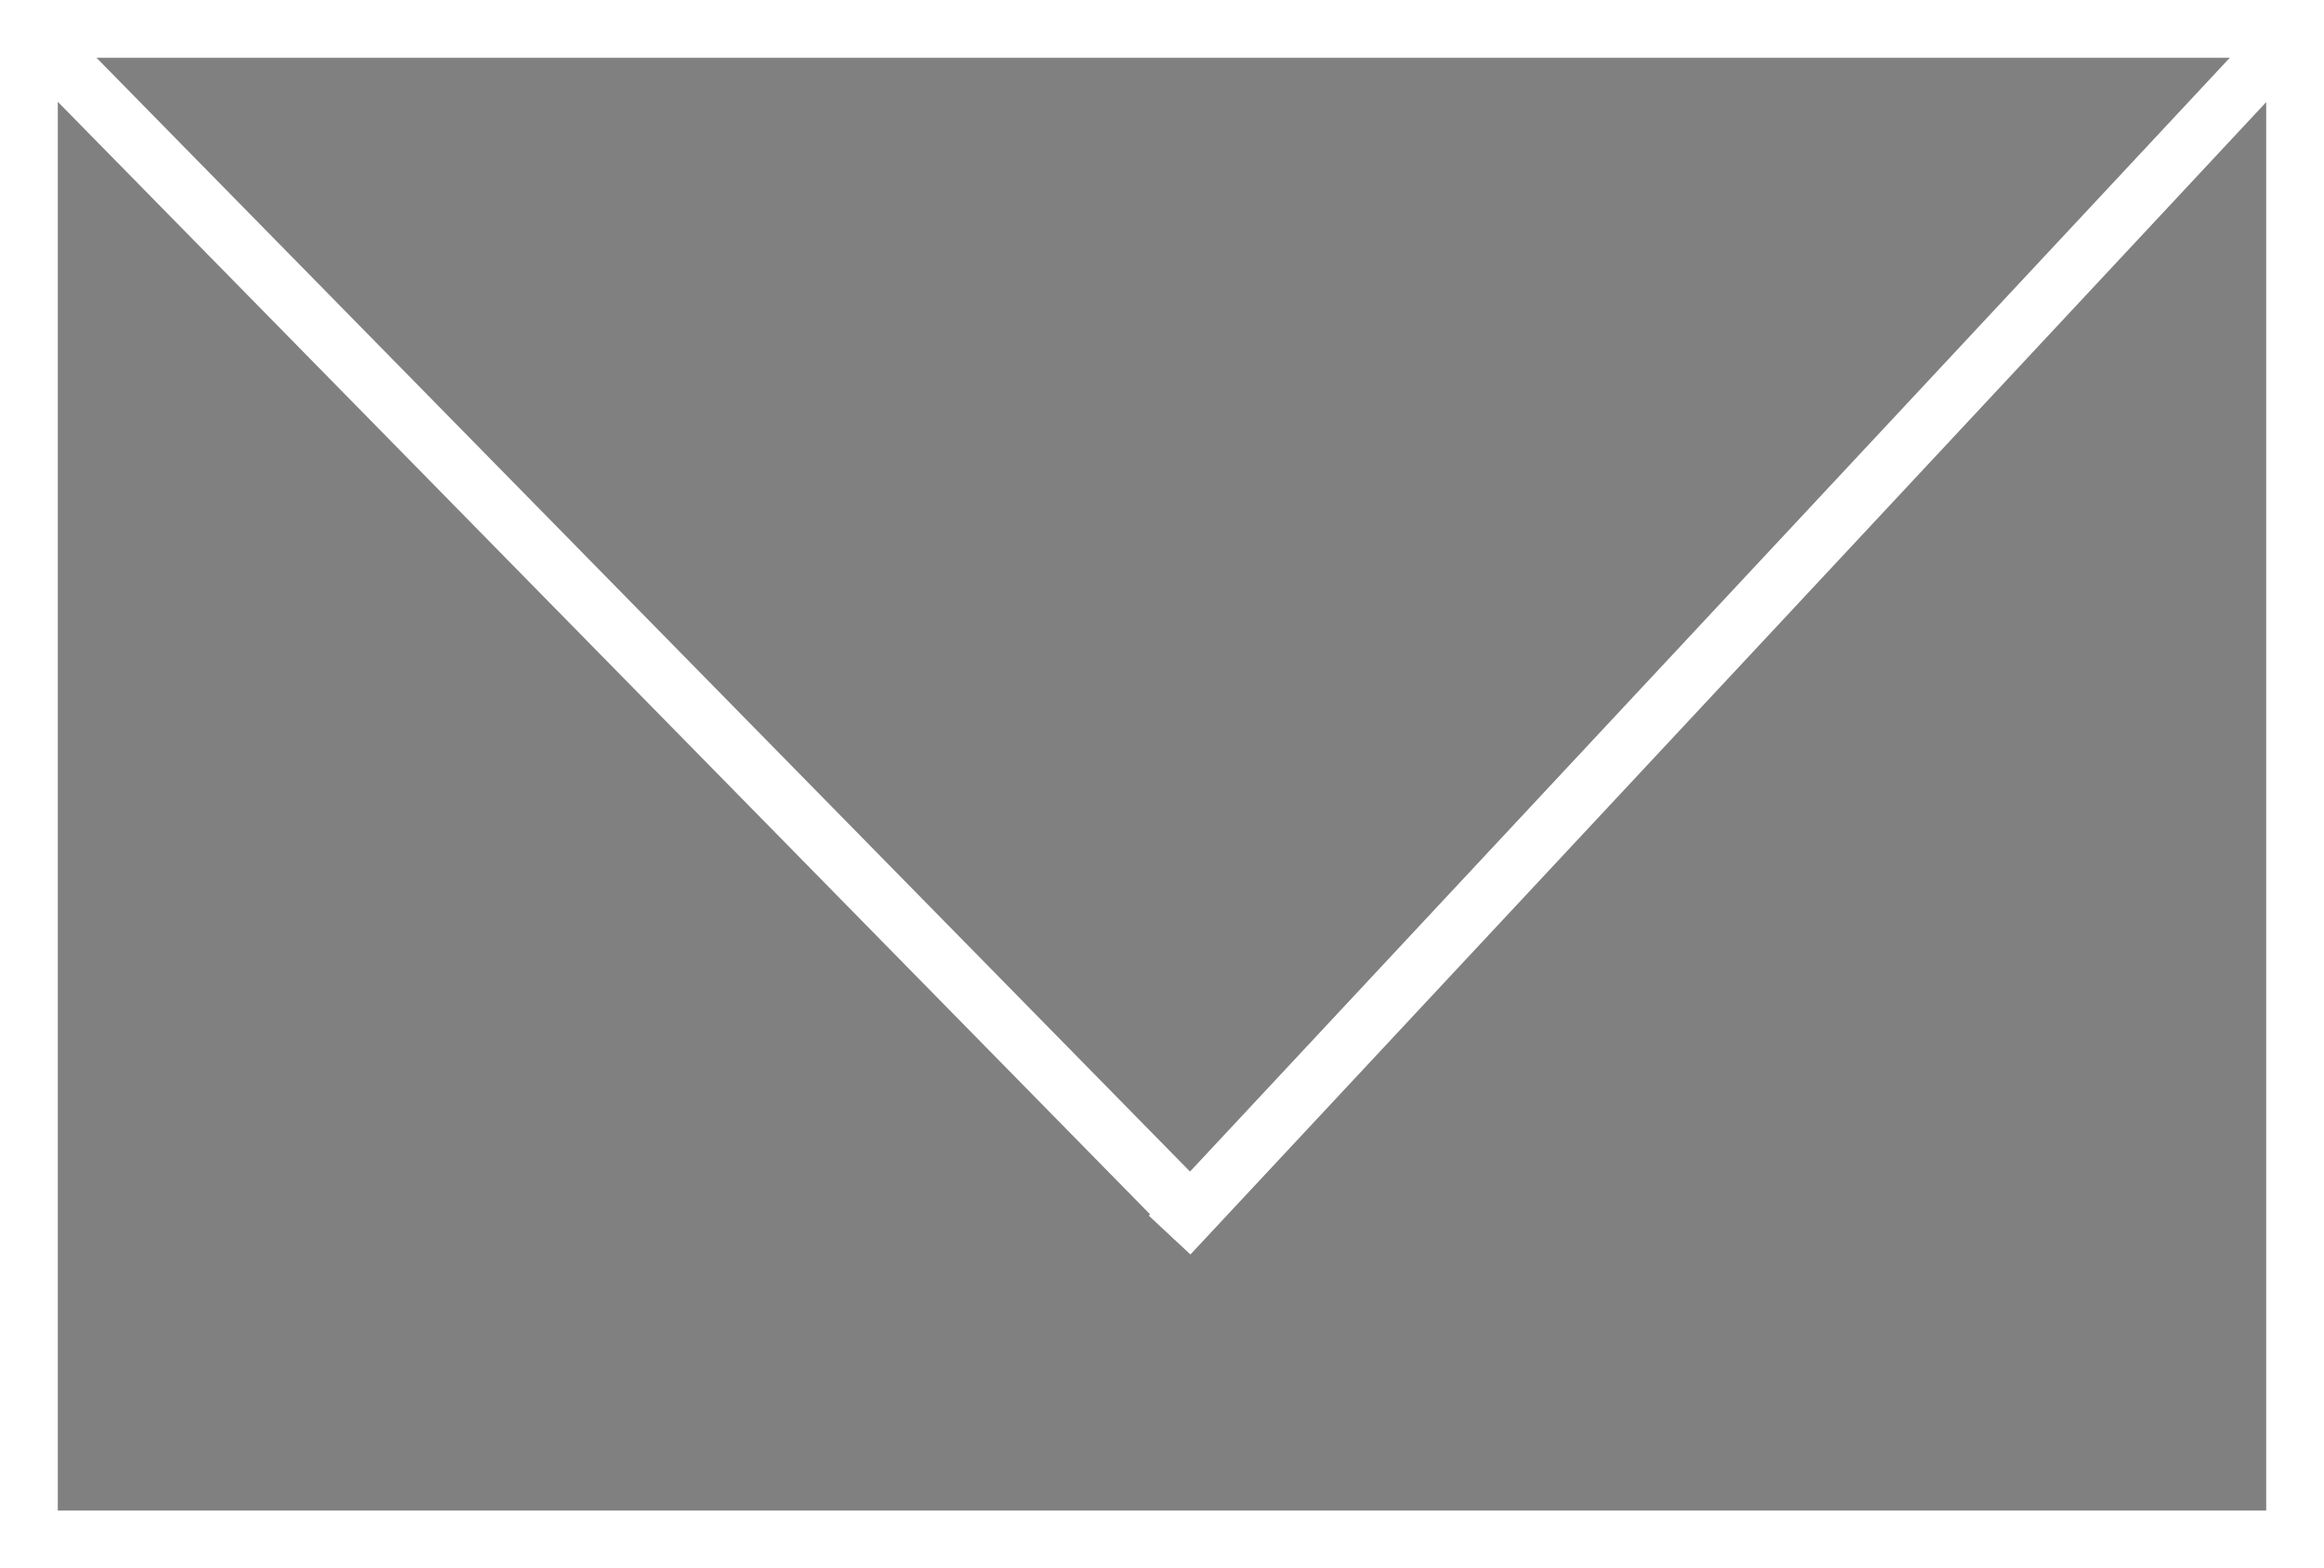 <svg width="342.811" height="61.22mm" viewBox="0 0 90.702 61.22" xmlns="http://www.w3.org/2000/svg">
  <rect x="0" y="0" width="90.702" height="61.22" fill="#808080" stroke="none"/>
  <g stroke="#fff">
    <path d="M1.128 1.128h88.446v58.964H1.128z" fill="none" stroke-width="2.256"/>
    <path d="M1.247 1.317l45.421 46.271" stroke-width="2.282"/>
    <path d="M89.538 1.19L45.649 48.21" stroke-width="2.22"/>
  </g>
</svg>
